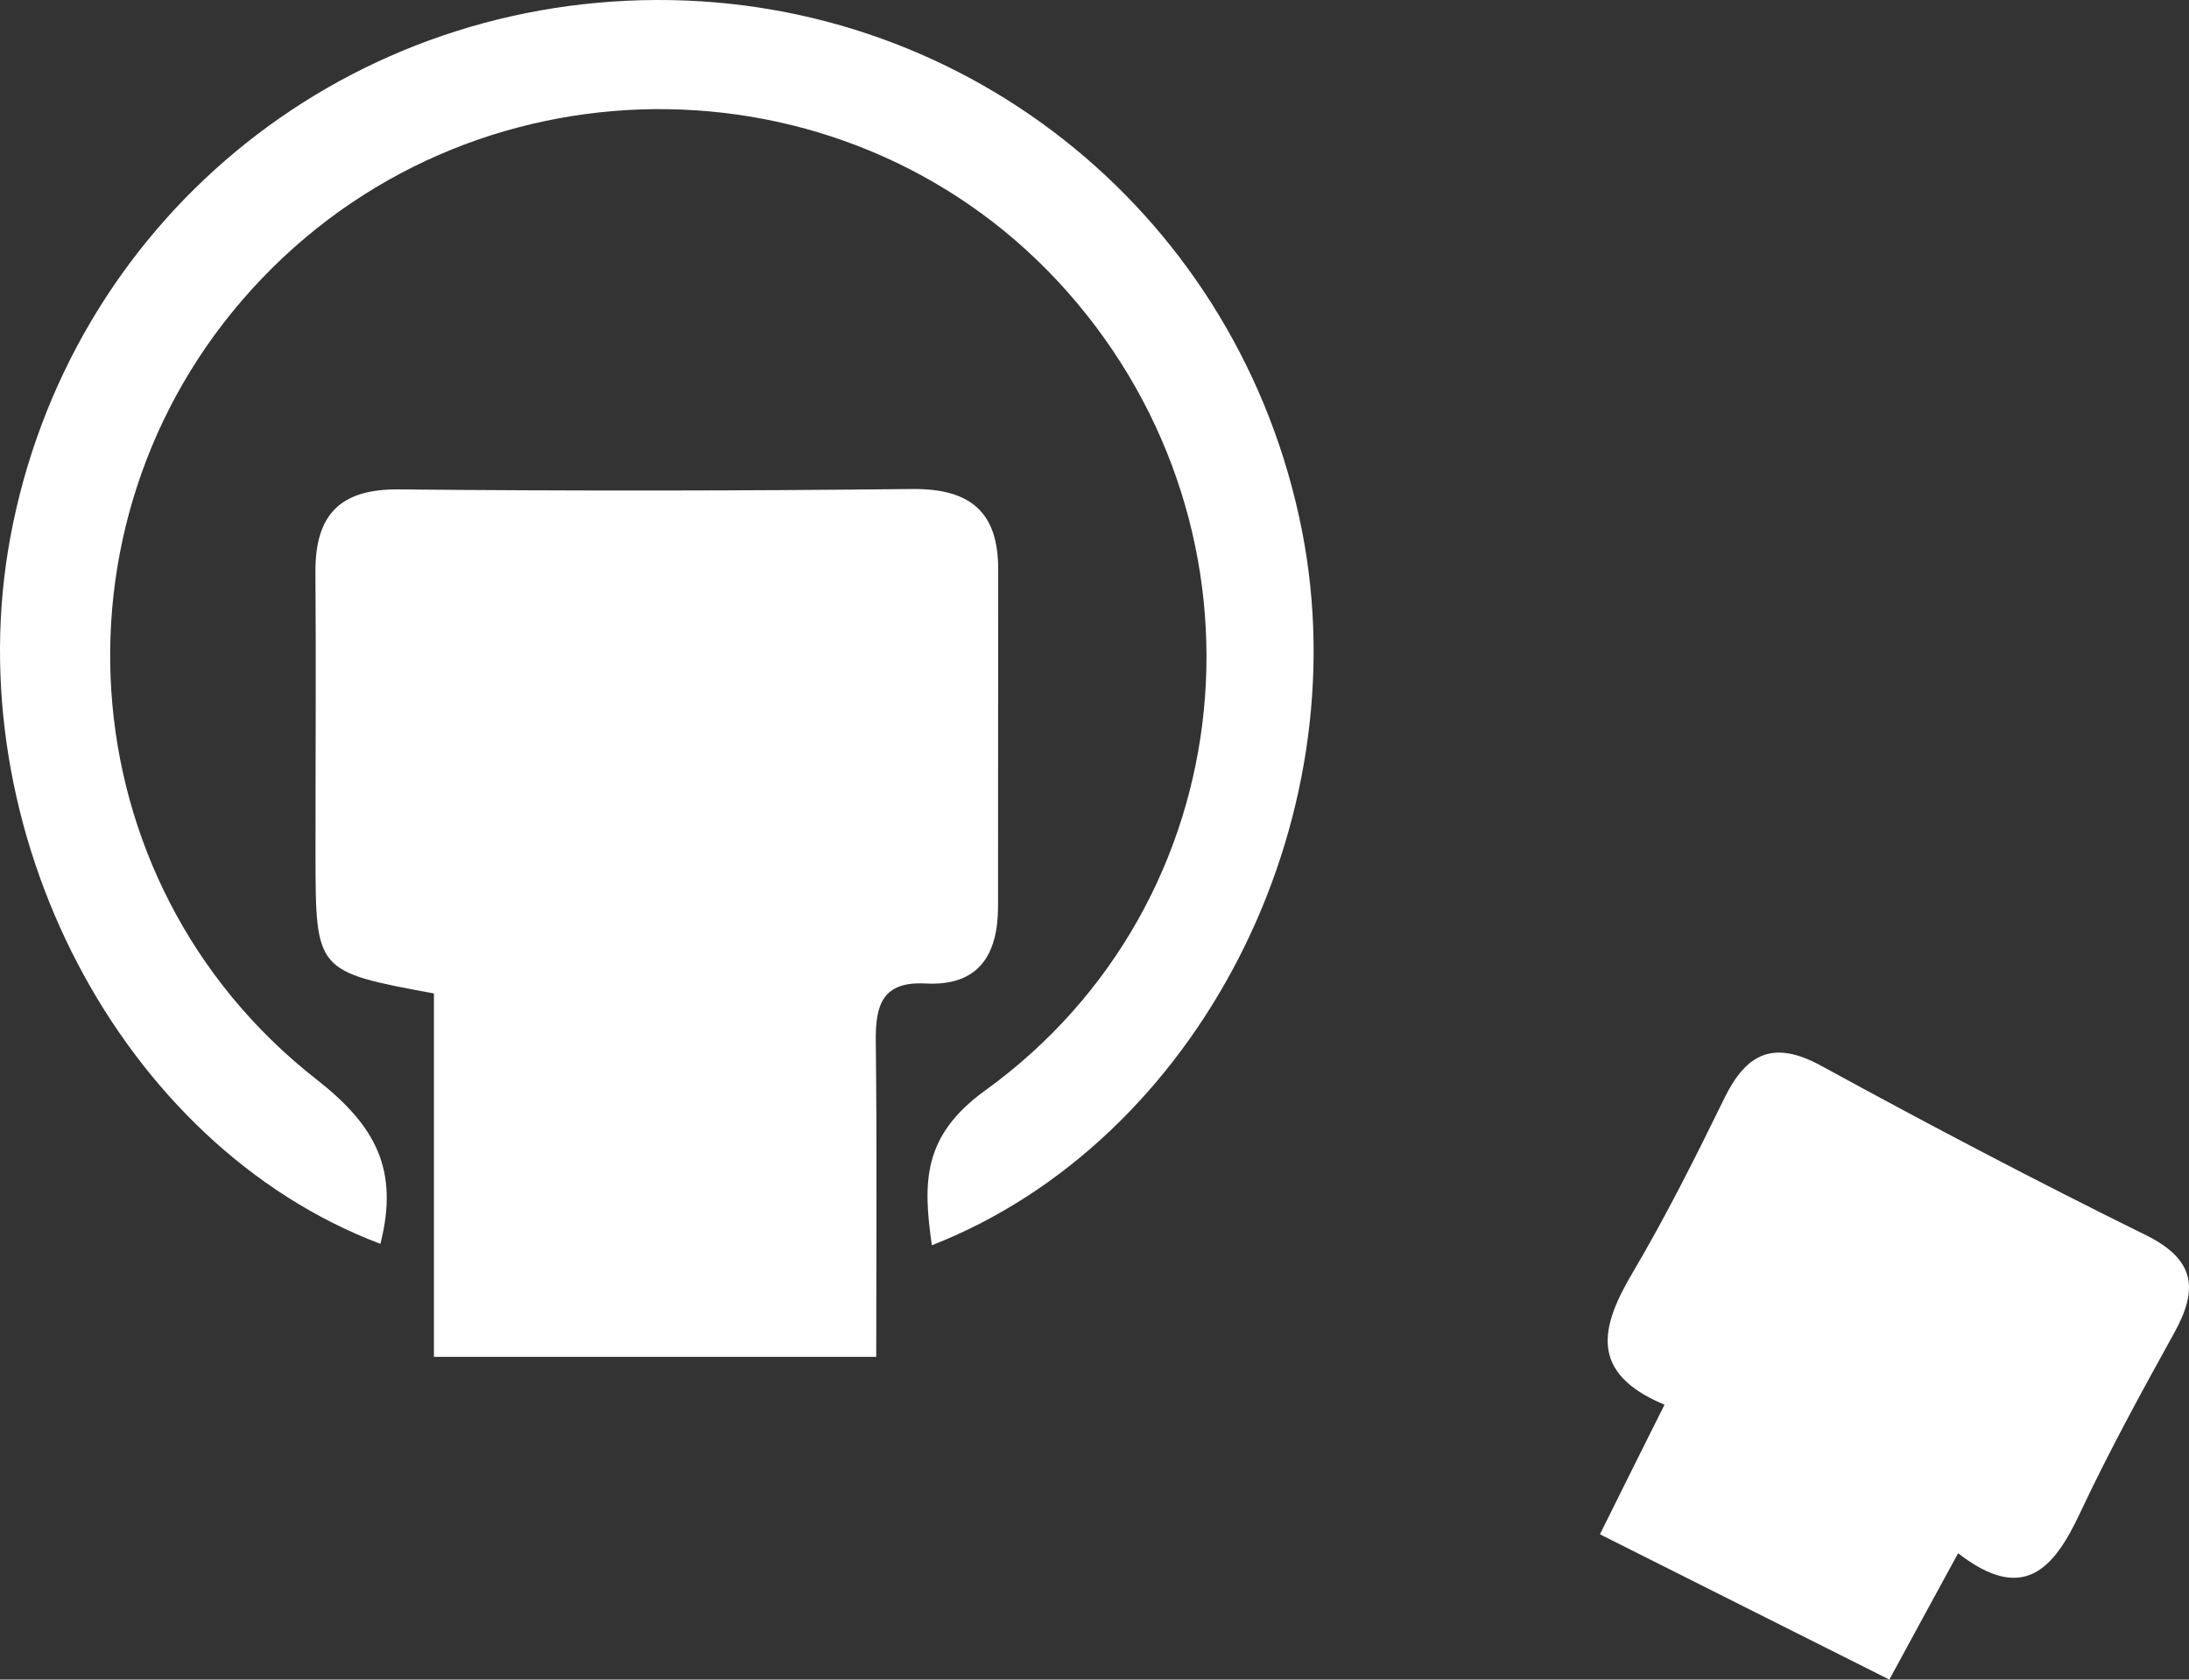 <svg version="1.1" id="图层_1" x="0px" y="0px" width="67.654px" height="51.919px" viewBox="0 0 67.654 51.919" enable-background="new 0 0 67.654 51.919" xml:space="preserve" xmlns="http://www.w3.org/2000/svg" xmlns:xlink="http://www.w3.org/1999/xlink" xmlns:xml="http://www.w3.org/XML/1998/namespace">
  <rect x="0" y="0" width="67.654" height="51.919" fill="#333333" stroke="none"/>
  <path fill="#FFFFFF" d="M11.757,38.449C3.71,35.408-1.358,25.631,0.321,16.599C2.122,6.933,10.425,0.031,20.302,0
	c9.727-0.031,18.025,6.783,19.93,16.364c1.805,9.082-3.205,18.909-11.432,22.129c-0.275-1.936-0.299-3.378,1.65-4.786
	c8.043-5.818,9.123-17.241,2.539-24.687c-6.504-7.359-18.053-7.553-24.89-0.417c-6.834,7.132-6.15,18.634,1.686,24.766
	C11.61,34.797,12.339,36.157,11.757,38.449z" class="color c1"/>
  <path fill="#FFFFFF" d="M28.188,15.116c-5.289,0.058-10.578,0.062-15.865,0.012c-1.834-0.019-2.586,0.805-2.574,2.563
	c0.021,2.921,0,5.841,0.002,8.764c0.006,3.577,0.008,3.577,3.66,4.254c0,3.64,0,7.324,0,11.233c4.621,0,9.039,0,13.67,0
	c0-3.325,0.025-6.545-0.014-9.765c-0.012-1.112,0.205-1.848,1.541-1.776c1.639,0.088,2.236-0.887,2.238-2.379
	c0.004-3.472-0.002-6.945,0.004-10.419C30.856,15.808,29.968,15.097,28.188,15.116z" class="color c1"/>
  <path fill="#FFFFFF" d="M49.448,47.427c0.697-1.403,1.312-2.64,1.996-4.006c-2.361-0.984-1.969-2.417-0.984-4.083
	c1.029-1.743,1.94-3.562,2.83-5.383c0.684-1.402,1.523-1.815,2.998-1.009c3.312,1.811,6.656,3.569,10.041,5.238
	c1.539,0.761,1.609,1.688,0.861,3.031c-1.014,1.833-2.023,3.677-2.912,5.572c-0.809,1.723-1.748,2.787-3.76,1.226
	c-0.764,1.398-1.422,2.61-2.125,3.905C55.419,50.425,52.513,48.969,49.448,47.427z" class="color c1"/>
</svg>